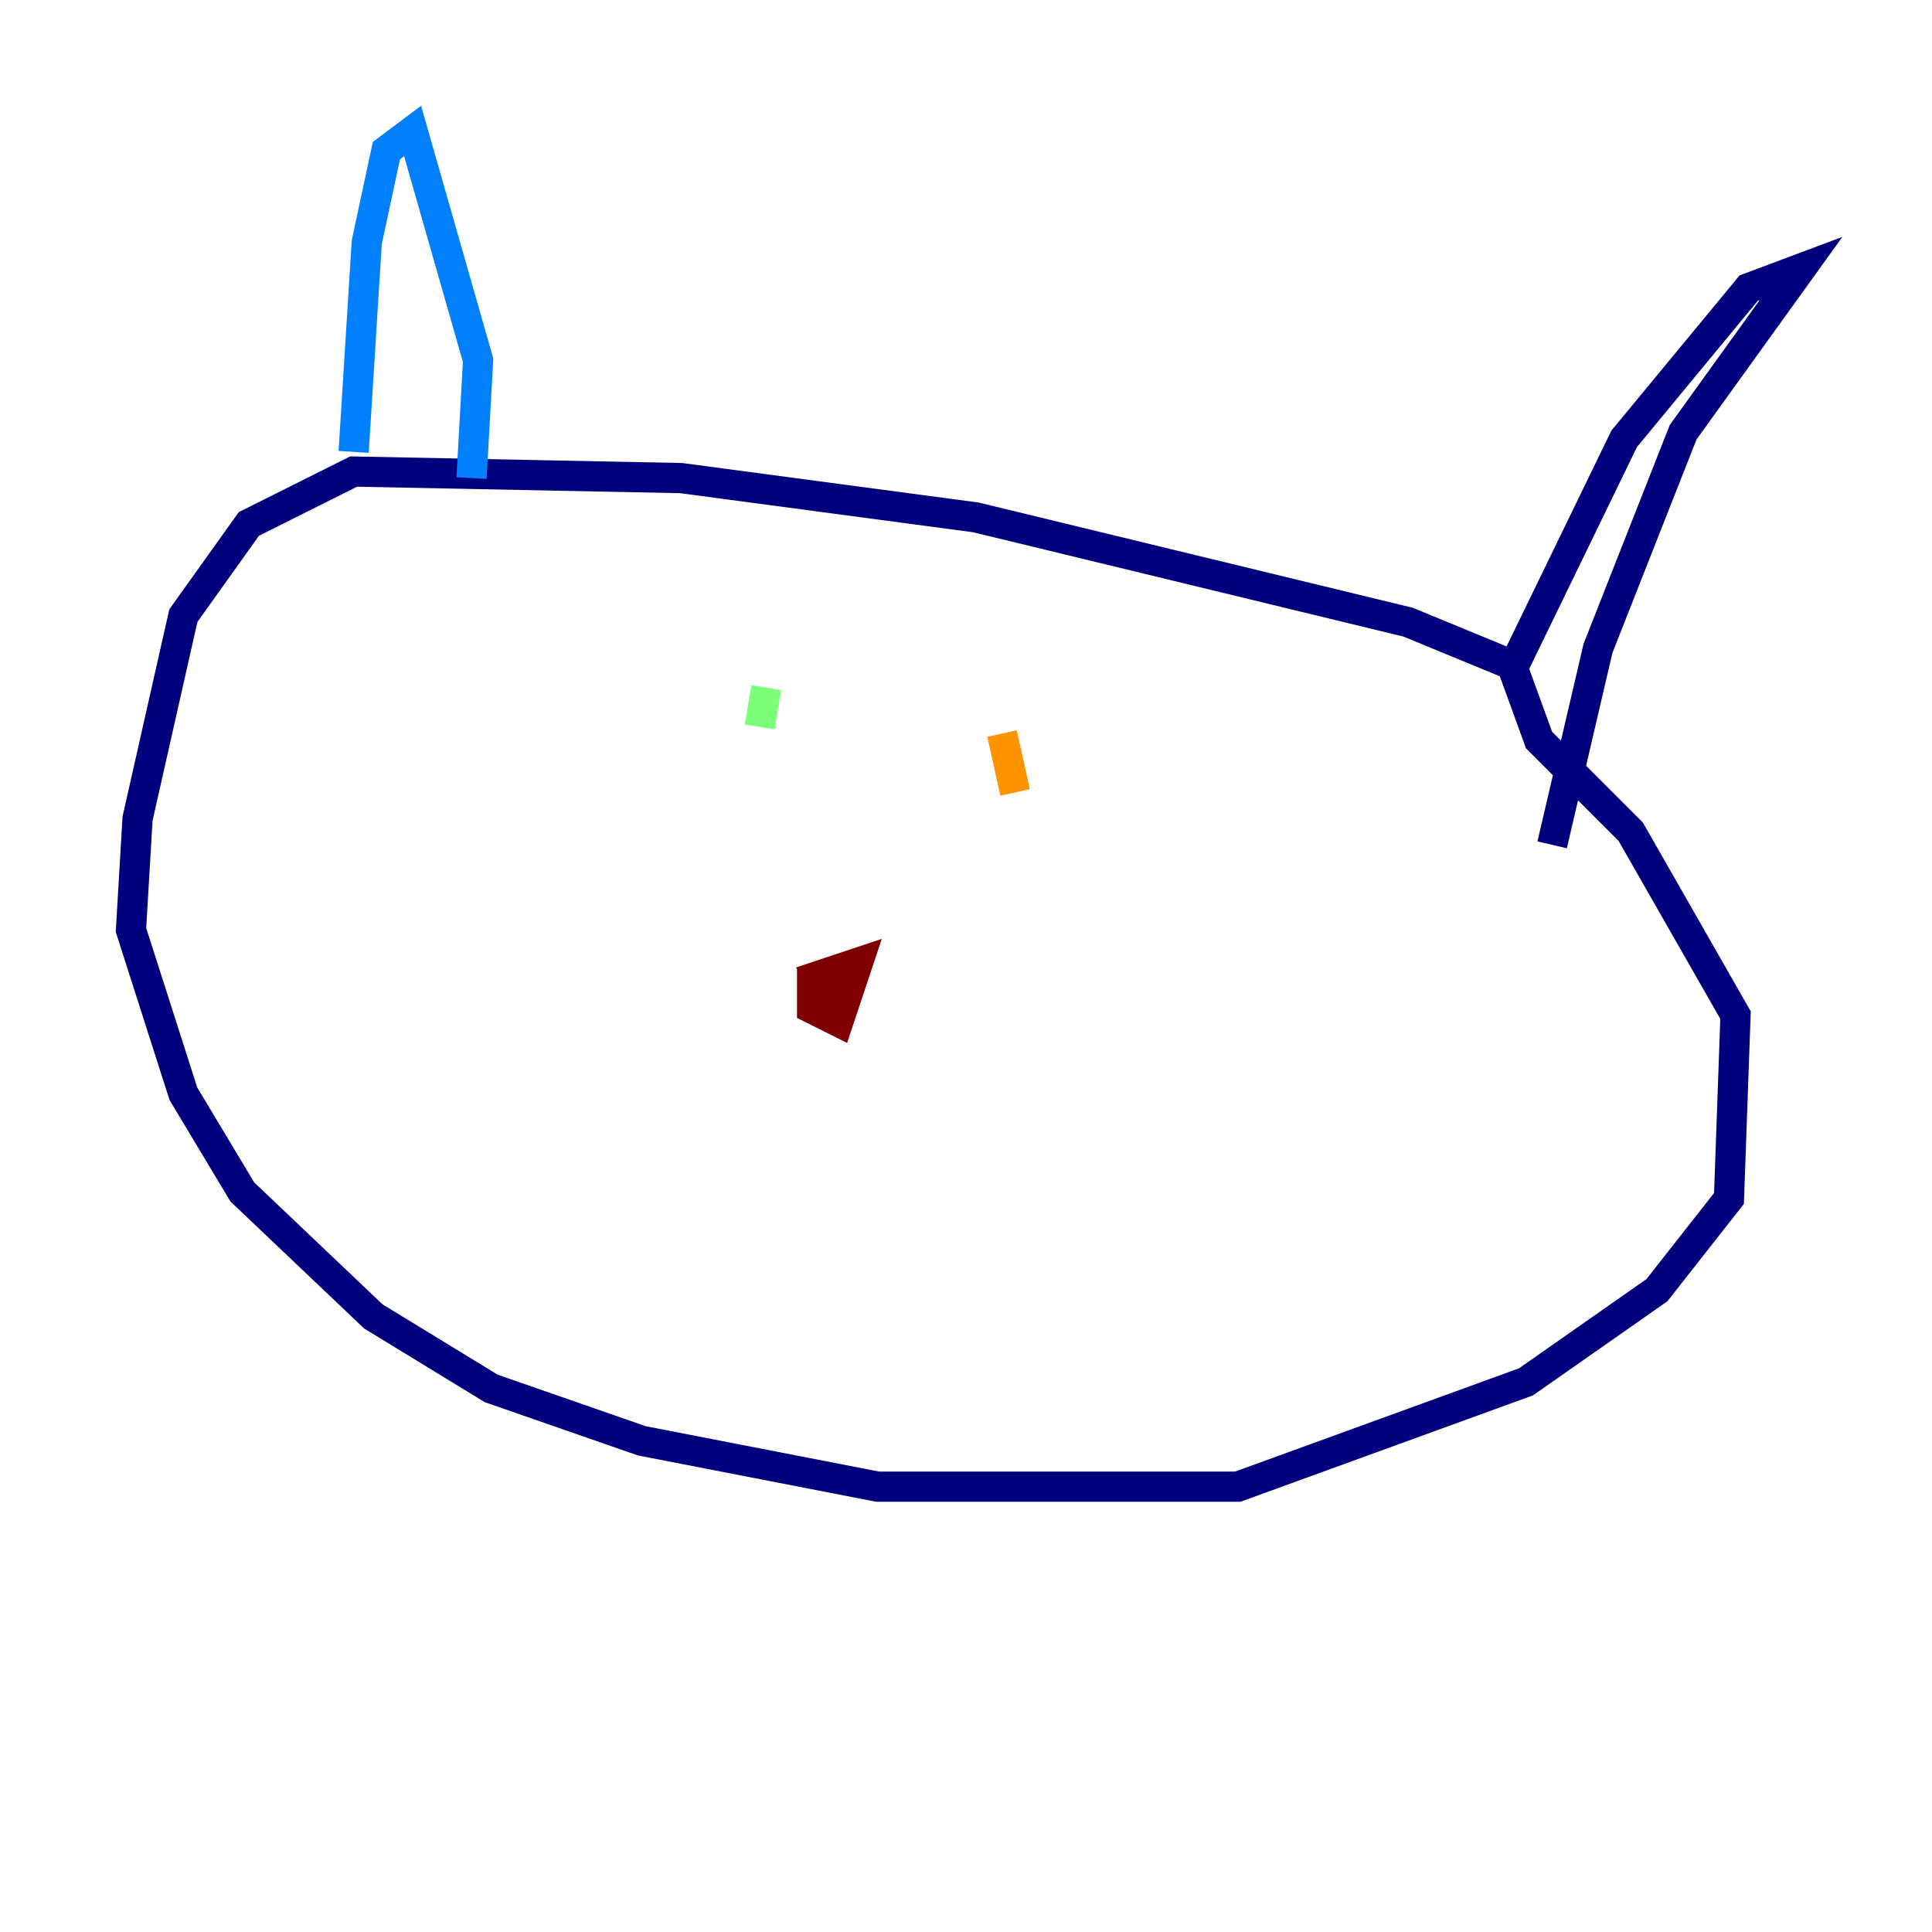 <?xml version="1.0" encoding="utf-8" ?>
<svg baseProfile="tiny" height="128" version="1.2" viewBox="0,0,128,128" width="128" xmlns="http://www.w3.org/2000/svg" xmlns:ev="http://www.w3.org/2001/xml-events" xmlns:xlink="http://www.w3.org/1999/xlink"><defs /><polyline fill="none" points="100.664,44.258 93.288,41.22 64.651,34.278 45.125,31.675 23.43,31.241 16.488,34.712 12.149,40.786 9.112,54.237 8.678,61.614 12.149,72.461 16.054,78.969 24.732,87.214 32.542,91.986 42.522,95.458 58.142,98.495 82.007,98.495 101.098,91.552 109.776,85.478 114.549,79.403 114.983,67.254 108.041,55.105 101.966,49.031 100.231,44.258 107.607,29.071 115.851,19.091 119.322,17.79 111.512,28.637 105.871,42.956 102.834,55.973" stroke="#00007f" stroke-width="2" /><polyline fill="none" points="31.241,31.675 31.675,23.864 27.336,8.678 25.6,9.98 24.298,16.054 23.43,29.939" stroke="#0080ff" stroke-width="2" /><polyline fill="none" points="50.766,45.559 50.332,48.163" stroke="#7cff79" stroke-width="2" /><polyline fill="none" points="66.386,48.597 67.254,52.502" stroke="#ff9400" stroke-width="2" /><polyline fill="none" points="53.803,64.217 53.803,66.82 55.539,67.688 56.841,63.783 54.237,64.651 55.539,66.82" stroke="#7f0000" stroke-width="2" /></svg>